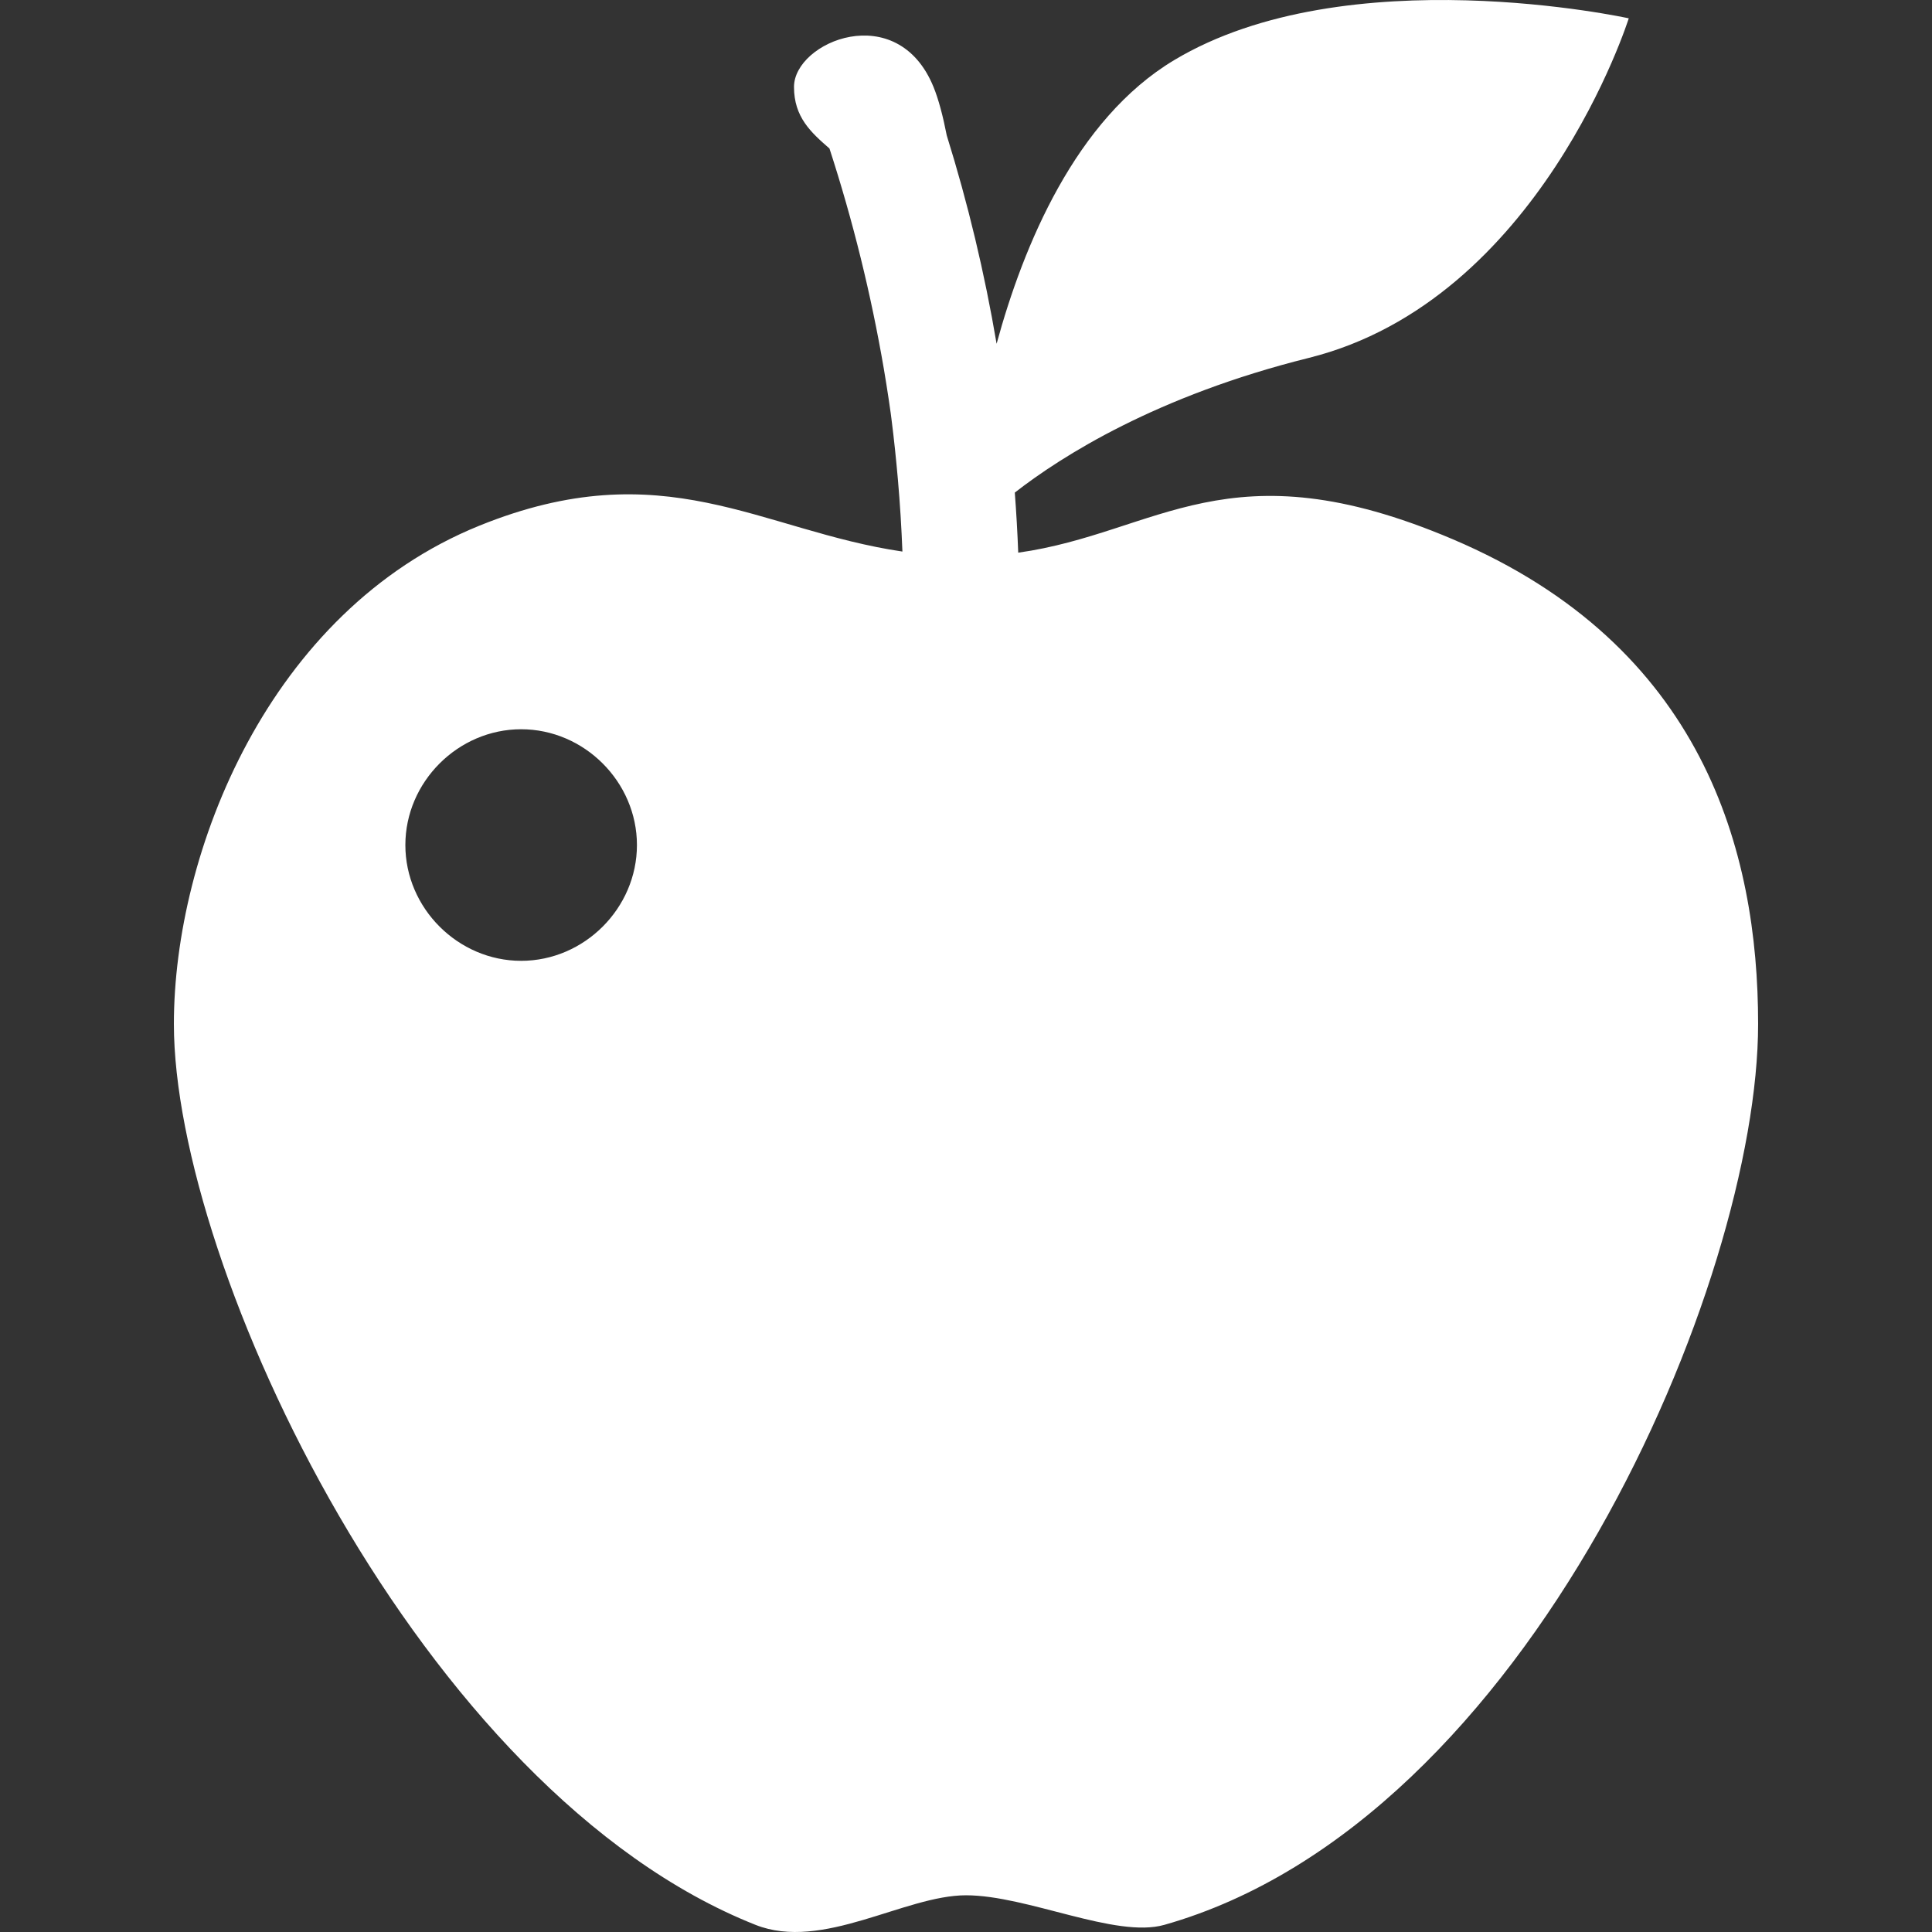 <?xml version="1.0" encoding="iso-8859-1"?>
<!-- Generator: Adobe Illustrator 16.0.0, SVG Export Plug-In . SVG Version: 6.00 Build 0)  -->
<!DOCTYPE svg PUBLIC "-//W3C//DTD SVG 1.1//EN" "http://www.w3.org/Graphics/SVG/1.1/DTD/svg11.dtd">
<svg xmlns="http://www.w3.org/2000/svg" xmlns:xlink="http://www.w3.org/1999/xlink" version="1.1" id="Capa_1" x="0px" y="0px" width="512px" height="512px" viewBox="0 0 834.277 834.277" style="enable-background:new 0 0 834.277 834.277;" xml:space="preserve">
<rect x="0" y="0" width="834.277" height="834.277" fill="#333333" stroke="none"/>
<g>
	<g>
		<path d="M326.253,831.194c28.94,11.474,64.358-12.77,90.886-12.77s64.594,18.728,85.64,12.77    c157.822-44.681,256.411-277.904,256.411-389.026c0-74.659-23.693-163.348-131.914-209.334    c-96.918-41.184-127.087-2.674-187.582,5.82c-0.333-8.656-0.826-17.307-1.479-25.949c20.434-15.906,61.406-41.836,126.921-58.151    C664.995,129.686,703.332,7.913,703.332,7.913S581.663-18.831,506.938,26.016c-42.501,25.507-65.042,80.093-76.584,122.434    c-5.162-30.444-12.346-60.542-21.532-89.987c-1.635-8.378-3.526-15.559-5.716-20.924c-15.569-38.151-60.24-19.599-60.24,0    c0,13.014,7.262,19.578,15.315,26.588c10.123,31.142,17.968,62.968,23.496,95.252c0.744,4.345,1.427,8.7,2.085,13.059    c0.282,1.868,0.548,3.738,0.814,5.609c0.042,0.302,0.076,0.56,0.108,0.79c0.083,0.642,0.168,1.284,0.249,1.927    c1.119,8.745,2.027,17.516,2.799,26.298c0.91,10.351,1.545,20.725,1.947,31.109c-61.418-9.045-103.016-43.477-182.739-11.146    C115.922,263.937,75.088,368.137,75.088,442.17C75.088,547.129,181.458,773.787,326.253,831.194z M175.043,364.905    c0-27.256,22.744-50,50-50c27.256,0,50,22.744,50,50s-22.744,50-50,50C197.788,414.905,175.043,392.161,175.043,364.905z" fill="#FFFFFF"/>
	</g>
</g>
<g>
</g>
<g>
</g>
<g>
</g>
<g>
</g>
<g>
</g>
<g>
</g>
<g>
</g>
<g>
</g>
<g>
</g>
<g>
</g>
<g>
</g>
<g>
</g>
<g>
</g>
<g>
</g>
<g>
</g>
</svg>
